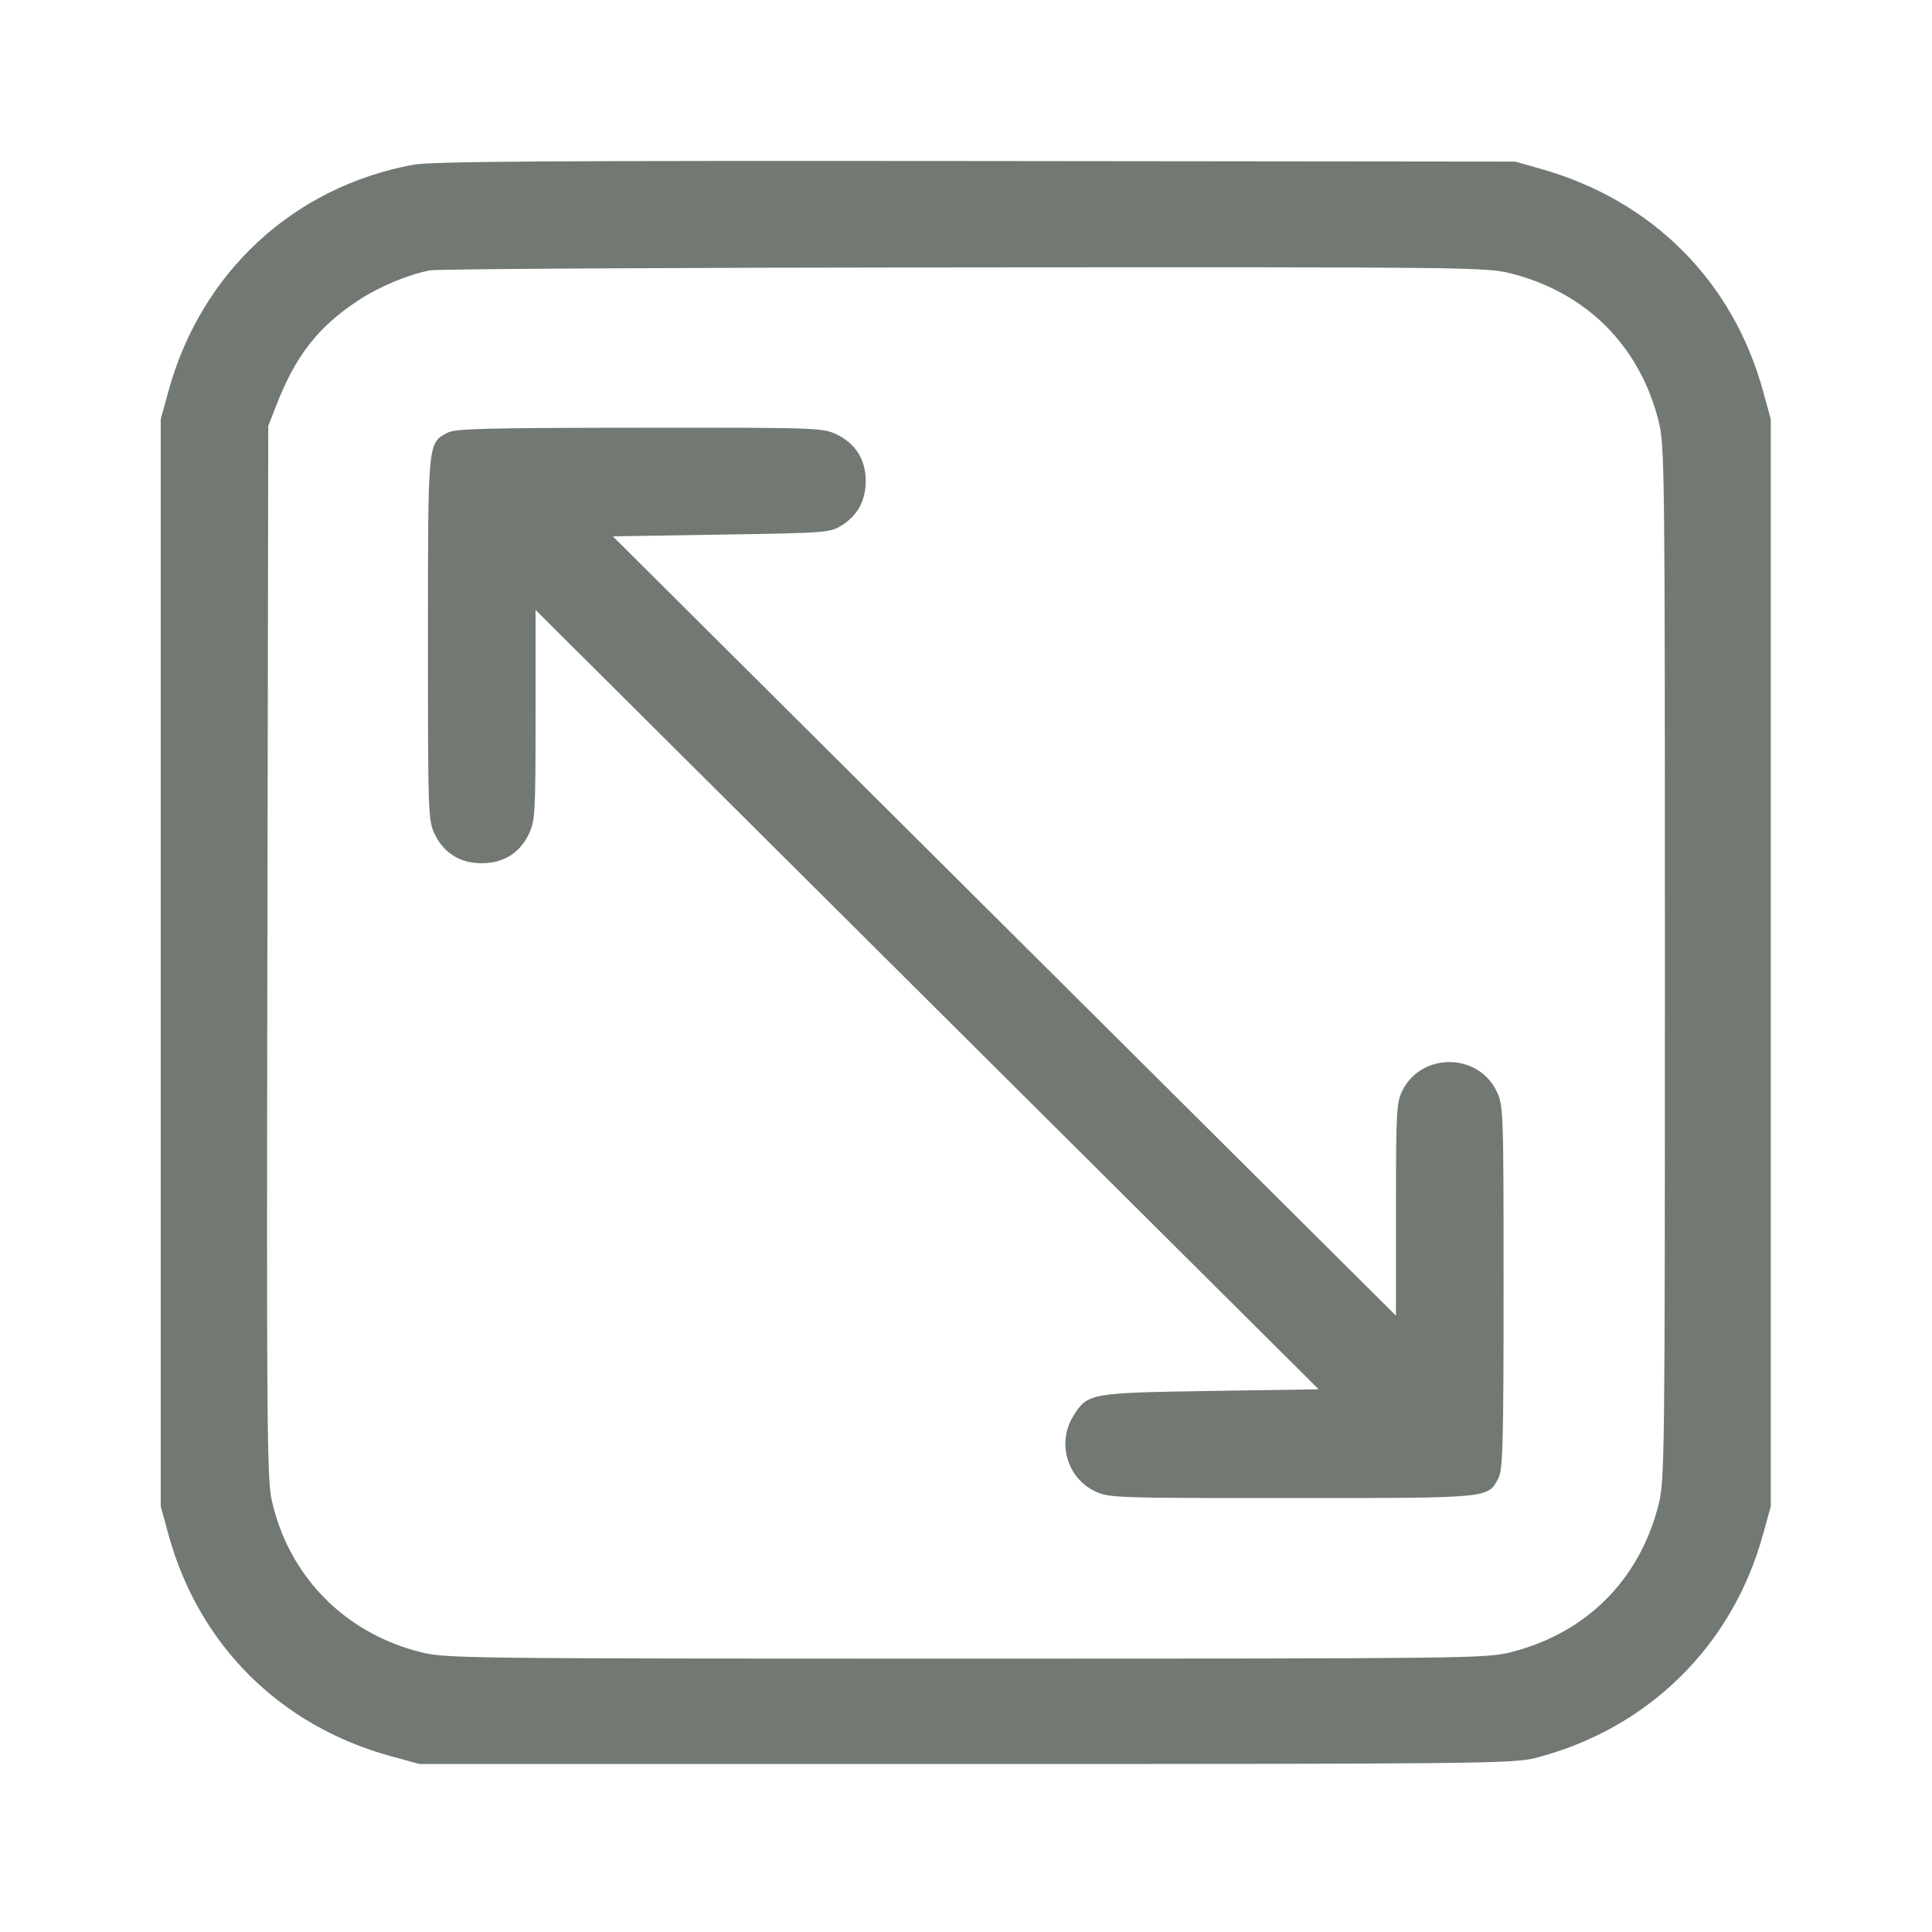 <svg width="20" height="20" viewBox="0 0 20 20" fill="none" xmlns="http://www.w3.org/2000/svg">
<path fill-rule="evenodd" clip-rule="evenodd" d="M4.274 1.706C3.037 1.936 2.081 2.82 1.744 4.048L1.664 4.34V9.967V15.594L1.744 15.886C2.058 17.03 2.901 17.868 4.053 18.182L4.343 18.261H9.997C15.274 18.261 15.667 18.256 15.889 18.2C17.057 17.901 17.933 17.042 18.251 15.883L18.331 15.594V9.967V4.34L18.251 4.048C17.938 2.91 17.105 2.075 15.954 1.749L15.686 1.673L10.102 1.667C5.64 1.663 4.468 1.67 4.274 1.706ZM15.643 2.831C16.42 3.029 16.968 3.574 17.167 4.348C17.233 4.602 17.235 4.784 17.235 9.967C17.235 15.149 17.233 15.332 17.167 15.585C16.968 16.359 16.42 16.905 15.643 17.103C15.388 17.168 15.205 17.17 9.997 17.17C4.752 17.17 4.609 17.168 4.347 17.101C3.561 16.901 2.986 16.311 2.812 15.526C2.764 15.31 2.759 14.658 2.768 9.846L2.777 4.409L2.852 4.217C3.056 3.686 3.289 3.385 3.712 3.108C3.927 2.967 4.215 2.846 4.448 2.799C4.524 2.784 7.015 2.77 9.983 2.768C15.211 2.764 15.388 2.766 15.643 2.831ZM4.631 4.48C4.428 4.59 4.43 4.561 4.43 6.612C4.43 8.441 4.432 8.494 4.502 8.639C4.597 8.833 4.765 8.936 4.987 8.936C5.209 8.936 5.377 8.833 5.472 8.639C5.54 8.498 5.544 8.432 5.544 7.402V6.314L9.597 10.348L13.651 14.382L12.529 14.399C11.278 14.419 11.258 14.422 11.11 14.66C10.941 14.933 11.045 15.297 11.332 15.436C11.477 15.506 11.53 15.508 13.368 15.508C15.438 15.508 15.403 15.511 15.512 15.301C15.557 15.214 15.565 14.932 15.565 13.321C15.565 11.492 15.563 11.439 15.492 11.295C15.3 10.899 14.72 10.893 14.52 11.285C14.456 11.409 14.451 11.493 14.451 12.519V13.62L10.397 9.586L6.344 5.552L7.466 5.534C8.543 5.518 8.593 5.514 8.71 5.441C8.877 5.338 8.962 5.182 8.962 4.979C8.962 4.759 8.857 4.592 8.663 4.498C8.518 4.428 8.466 4.426 6.62 4.428C5.013 4.429 4.712 4.437 4.631 4.48Z" fill="#717972"/>
</svg>
